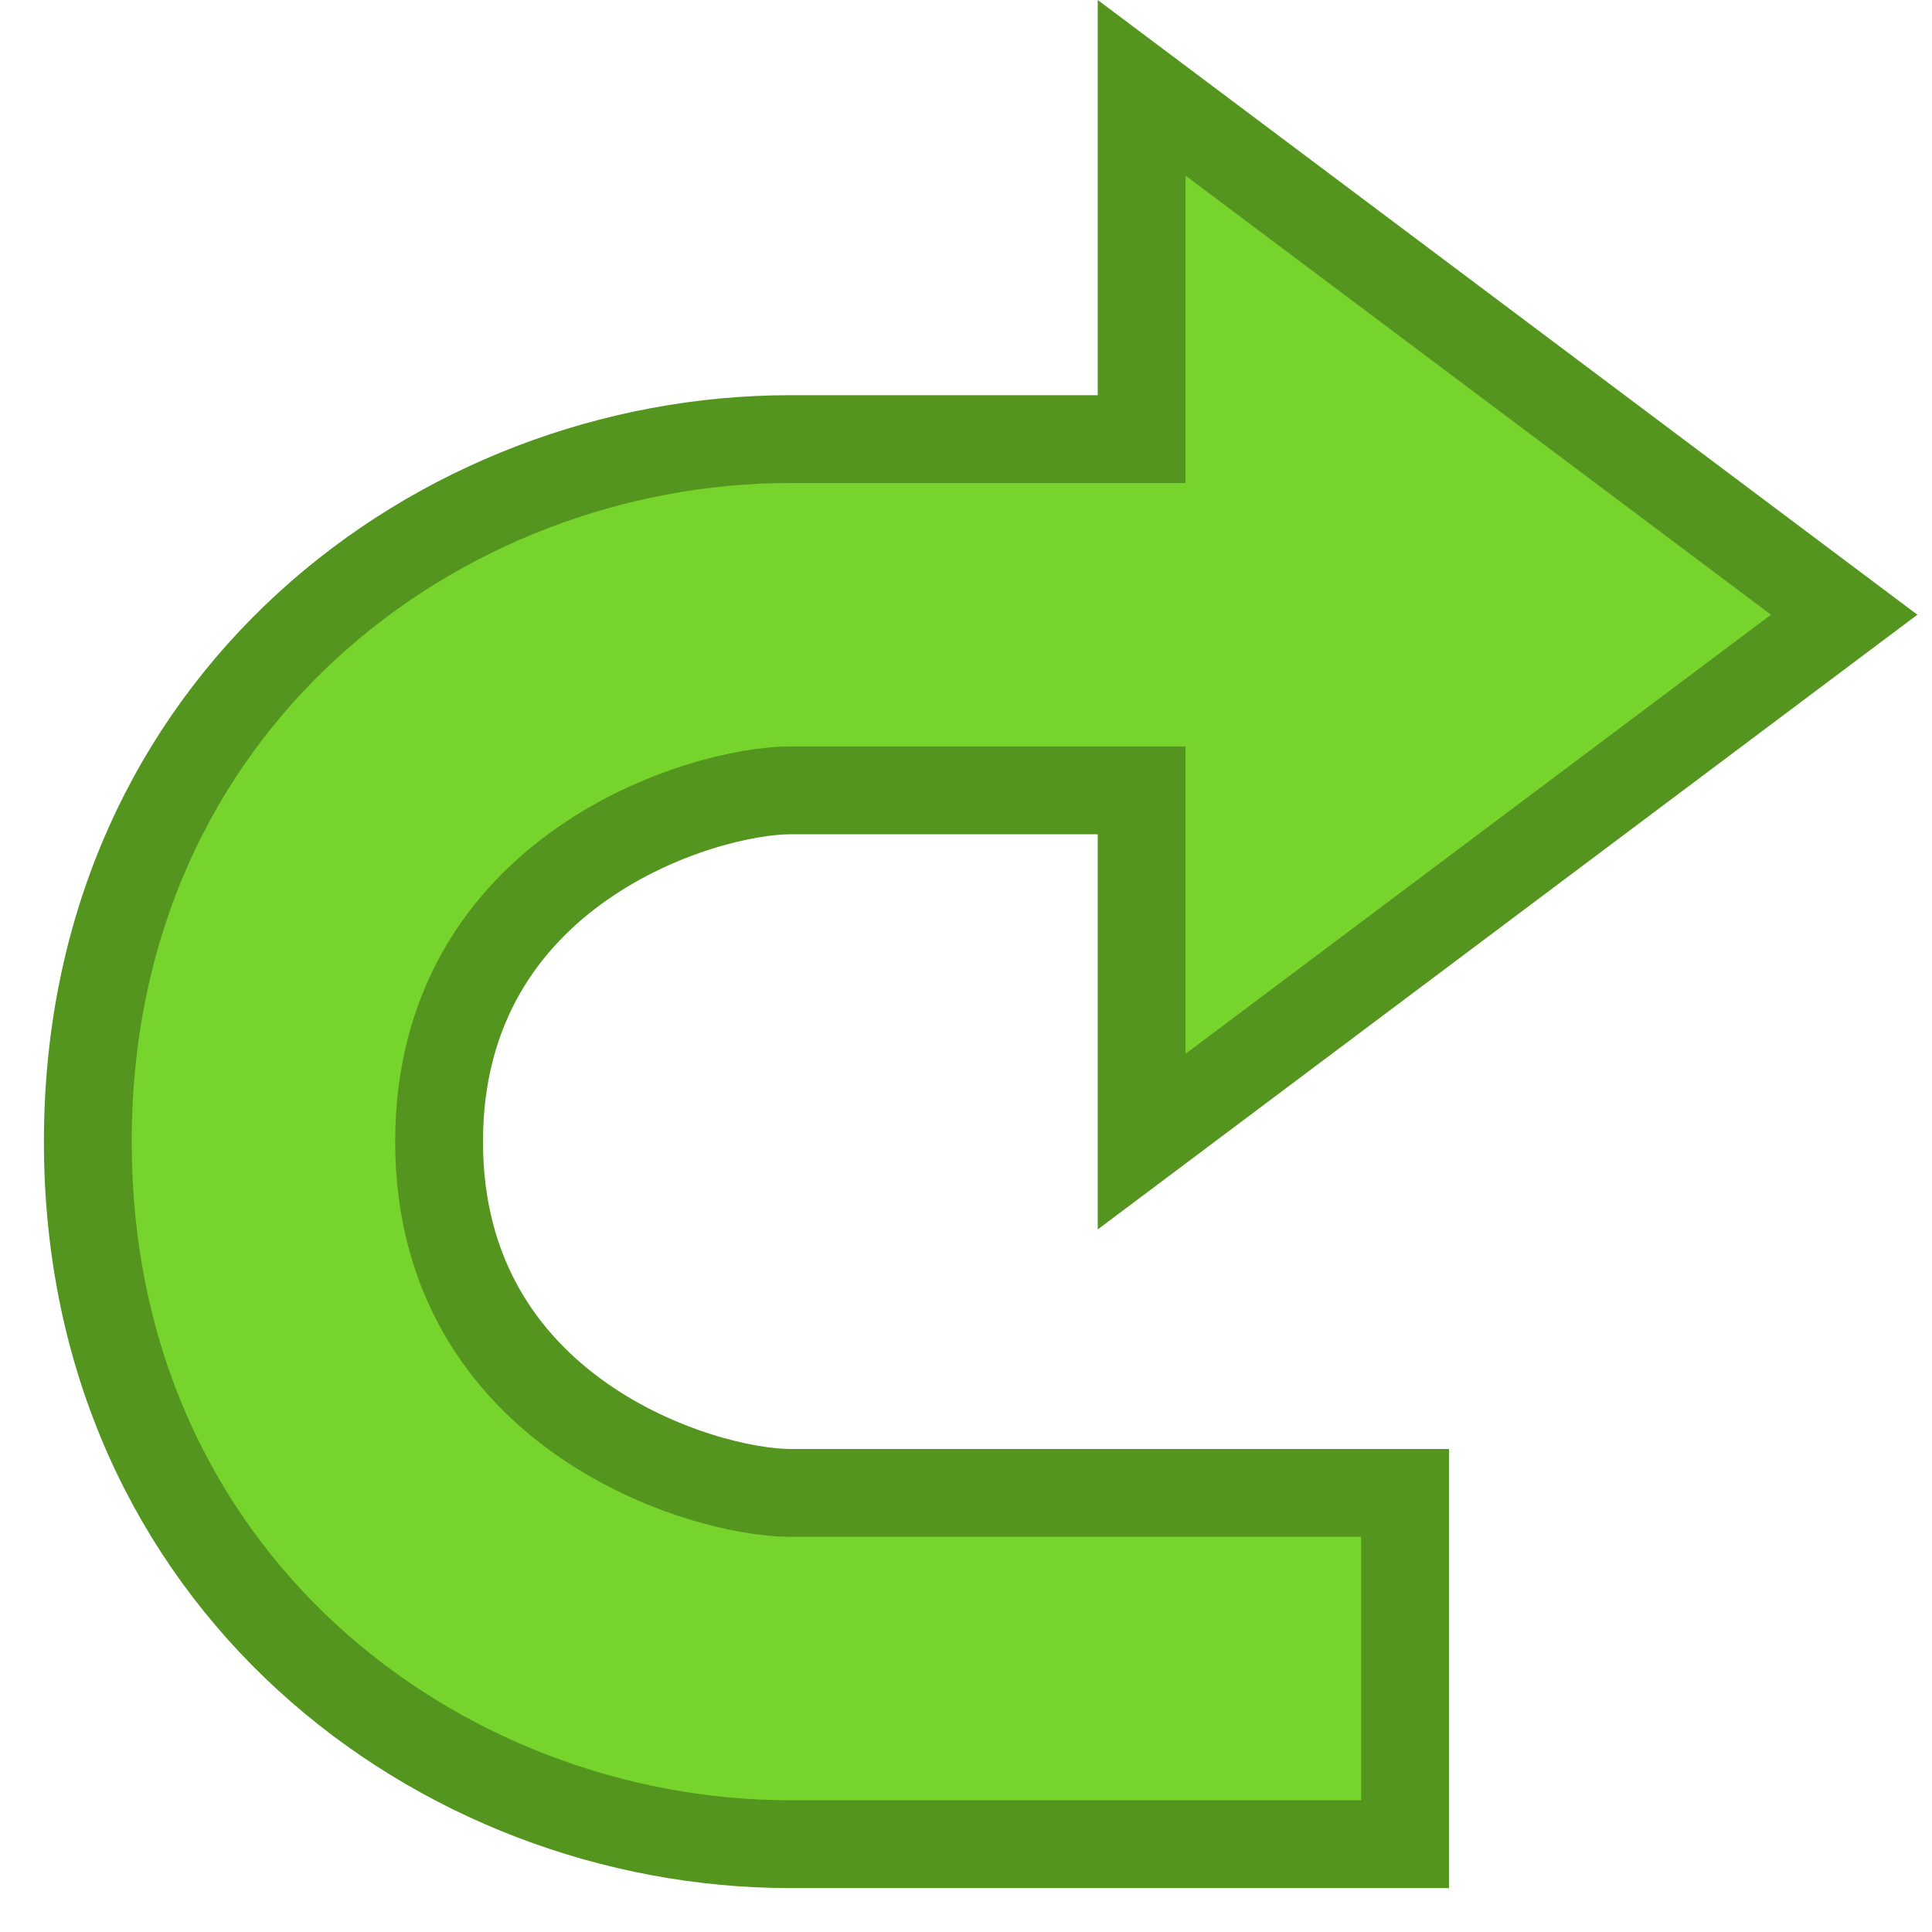 <?xml version="1.0" encoding="UTF-8" standalone="no"?>
<!-- Created with Inkscape (http://www.inkscape.org/) -->

<svg
   xmlns:dc="http://purl.org/dc/elements/1.1/"
   xmlns:cc="http://creativecommons.org/ns#"
   xmlns:rdf="http://www.w3.org/1999/02/22-rdf-syntax-ns#"
   xmlns:svg="http://www.w3.org/2000/svg"
   xmlns="http://www.w3.org/2000/svg"
   xmlns:sodipodi="http://sodipodi.sourceforge.net/DTD/sodipodi-0.dtd"
   xmlns:inkscape="http://www.inkscape.org/namespaces/inkscape"
   width="22"
   height="22"
   id="svg2"
   version="1.1"
   inkscape:version="0.48.2 r9819"
   sodipodi:docname="answered.svg"
   inkscape:export-filename="/home/nightshade/pj/parasykjiems/static/img/answered.png"
   inkscape:export-xdpi="65.454544"
   inkscape:export-ydpi="65.454544">
  <defs
     id="defs4" />
  <sodipodi:namedview
     id="base"
     pagecolor="#ffffff"
     bordercolor="#666666"
     borderopacity="1.0"
     inkscape:pageopacity="0.0"
     inkscape:pageshadow="2"
     inkscape:zoom="22.4"
     inkscape:cx="10.017595"
     inkscape:cy="6.2568212"
     inkscape:document-units="px"
     inkscape:current-layer="layer1"
     showgrid="true"
     inkscape:snap-global="true"
     showguides="true"
     inkscape:guide-bbox="true"
     fit-margin-top="1"
     fit-margin-left="1"
     fit-margin-right="1"
     fit-margin-bottom="1"
     inkscape:window-width="1280"
     inkscape:window-height="749"
     inkscape:window-x="0"
     inkscape:window-y="26"
     inkscape:window-maximized="1">
    <inkscape:grid
       type="xygrid"
       id="grid2985"
       empspacing="5"
       visible="true"
       enabled="true"
       snapvisiblegridlinesonly="true" />
  </sodipodi:namedview>
  <g
     inkscape:label="Layer 1"
     inkscape:groupmode="layer"
     id="layer1"
     transform="translate(1.5,-1031.862)">
    <path
       style="fill:#77d42d;fill-opacity:1;stroke:#53951f;stroke-opacity:1"
       d="m 11.5,-3.5 0,4 -4,0 c -4,0 -8,3 -8,8 0,5 4,8 8,8 l 7,0 c 0,-1.333 0,-2.667 0,-4 l -7,0 c -1,0 -4,-0.904 -4,-4 0,-3.096 3,-4 4,-4 l 4,0 0,4 8,-6 z"
       id="path2989"
       inkscape:connector-curvature="0"
       sodipodi:nodetypes="ccszsccszscccc"
       transform="translate(0,1036.362)" />
  </g>
</svg>
